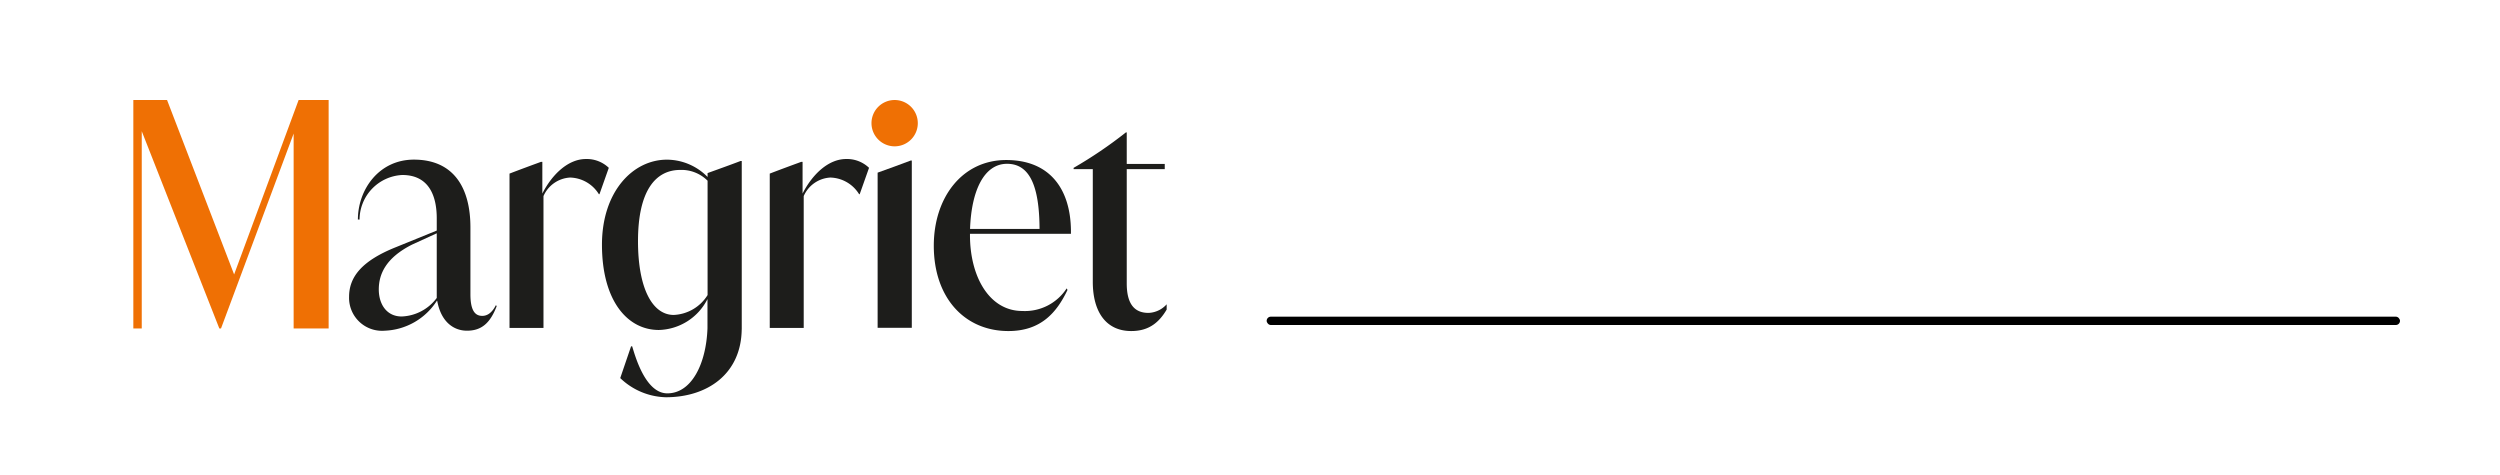 <svg id="Group_4362" data-name="Group 4362" xmlns="http://www.w3.org/2000/svg" xmlns:xlink="http://www.w3.org/1999/xlink" width="300" height="57" viewBox="0 0 300 57">
  <defs>
    <clipPath id="clip-path">
      <rect id="Rectangle_4865" data-name="Rectangle 4865" width="124" height="36" transform="translate(490.03 817.94)" fill="#fff"/>
    </clipPath>
  </defs>
  <rect id="Rectangle_6941" data-name="Rectangle 6941" width="300" height="57" fill="#fff"/>
  <rect id="Rectangle_4868" data-name="Rectangle 4868" width="136" height="1" rx="0.5" transform="translate(152 38)"/>
  <g id="Group_1296" data-name="Group 1296" transform="translate(-474.03 -805.94)" clip-path="url(#clip-path)">
    <path id="Path_4237" data-name="Path 4237" d="M509.865,817.94l-7.741,20.932-8.048-20.932H490.03v27.418h1.01V821.684l9.31,23.674h.2l8.717-23.389,0,23.389h4.2V817.94Z" transform="translate(0 0)" fill="#ef7004"/>
    <g id="Group_1295" data-name="Group 1295" transform="translate(515.926 817.94)">
      <path id="Path_4238" data-name="Path 4238" d="M530.458,846.189c-1.833,0-2.749-1.508-2.749-3.241,0-1.844.848-3.8,4-5.388l2.955-1.354v7.76A5.5,5.5,0,0,1,530.458,846.189Zm11.3-1.355c-.474.941-1.053,1.282-1.629,1.282-.848,0-1.424-.6-1.424-2.6V835.5c0-4.744-2-8.134-6.786-8.134-4.207,0-6.718,3.616-6.718,7.193h.2a5.39,5.39,0,0,1,5.124-5.349c3.359,0,4.139,2.751,4.139,5.2v1.469l-4.92,2c-4.036,1.619-5.6,3.539-5.6,5.949a3.953,3.953,0,0,0,4.275,4.067,7.775,7.775,0,0,0,6.275-3.616l.034.077c.473,2.526,2,3.539,3.563,3.539,1.73,0,2.783-.9,3.563-2.939l-.068-.115h-.034Z" transform="translate(-524.15 -820.211)" fill="#1d1d1b"/>
      <path id="Path_4239" data-name="Path 4239" d="M561.422,828.328a3.823,3.823,0,0,0-2.749-1.057c-2.1,0-4.037,1.806-5.226,4.144v-3.8h-.171c-1.066.388-2.527.929-3.768,1.406v18.522h4.076V831.718a3.714,3.714,0,0,1,3.188-2.223,4.179,4.179,0,0,1,3.461,2h.068Z" transform="translate(-530.262 -820.189)" fill="#1d1d1b"/>
      <path id="Path_4240" data-name="Path 4240" d="M650.334,843.441l-.171-.149a3.071,3.071,0,0,1-2.476,1.431c-1.526,0-2.613-.864-2.613-3.539V827.471h4.561v-.622h-4.561v-3.786h-.1a52.3,52.3,0,0,1-6.275,4.255v.15H641v13.521c0,3.616,1.594,5.911,4.612,5.911,2.17,0,3.6-1.056,4.715-3.467" transform="translate(-551.761 -819.175)" fill="#1d1d1b"/>
      <path id="Path_4241" data-name="Path 4241" d="M629.281,835.7h-8.338c.162-4.672,1.718-7.815,4.438-7.815S629.26,830.552,629.281,835.7Zm3.768.584v-.452c-.068-4.859-2.477-8.4-7.771-8.4s-8.687,4.518-8.687,10.28c0,6.29,3.734,10.242,8.956,10.242,3.9,0,5.8-2.223,7.089-4.932l-.1-.187a5.972,5.972,0,0,1-5.328,2.712c-3.9,0-6.275-4.029-6.275-9.114v-.15h12.111Z" transform="translate(-546.432 -820.229)" fill="#1d1d1b"/>
      <path id="Path_4242" data-name="Path 4242" d="M611.812,847.585V827.514h-.136c-1.07.413-2.673.987-3.965,1.452v18.62Z" transform="translate(-544.292 -820.248)" fill="#1d1d1b"/>
      <path id="Path_4243" data-name="Path 4243" d="M609.523,823.5a2.779,2.779,0,1,0-2.783-2.776,2.783,2.783,0,0,0,2.783,2.776" transform="translate(-544.058 -817.94)" fill="#ef7004"/>
      <path id="Path_4244" data-name="Path 4244" d="M602.568,828.328a3.822,3.822,0,0,0-2.749-1.057c-2.1,0-4.037,1.806-5.226,4.144v-3.8h-.171c-1.066.388-2.527.929-3.768,1.406v18.522h4.076V831.718a3.708,3.708,0,0,1,3.188-2.223,4.179,4.179,0,0,1,3.461,2h.068Z" transform="translate(-540.18 -820.189)" fill="#1d1d1b"/>
      <path id="Path_4245" data-name="Path 4245" d="M576.8,829.9v13.722a5.04,5.04,0,0,1-4.058,2.385c-2.566,0-4.292-3.19-4.292-8.849,0-6.039,2.092-8.552,5.068-8.552A4.422,4.422,0,0,1,576.8,829.9m4.1,17.844V827.531h-.137c-1.074.413-2.673.987-3.964,1.452v.468a6.875,6.875,0,0,0-4.868-2.078c-4.122,0-7.805,3.862-7.805,10.2,0,6.711,3.039,10.238,6.825,10.238a6.729,6.729,0,0,0,5.836-3.71v3.369h0v.132c-.149,4.25-1.9,7.814-4.821,7.814-2.69,0-3.918-4.71-4.216-5.643h-.132l-1.3,3.811a8.18,8.18,0,0,0,5.477,2.3c4.949,0,9.029-2.764,9.1-8.138Z" transform="translate(-533.786 -820.214)" fill="#1d1d1b"/>
    </g>
  </g>
</svg>
